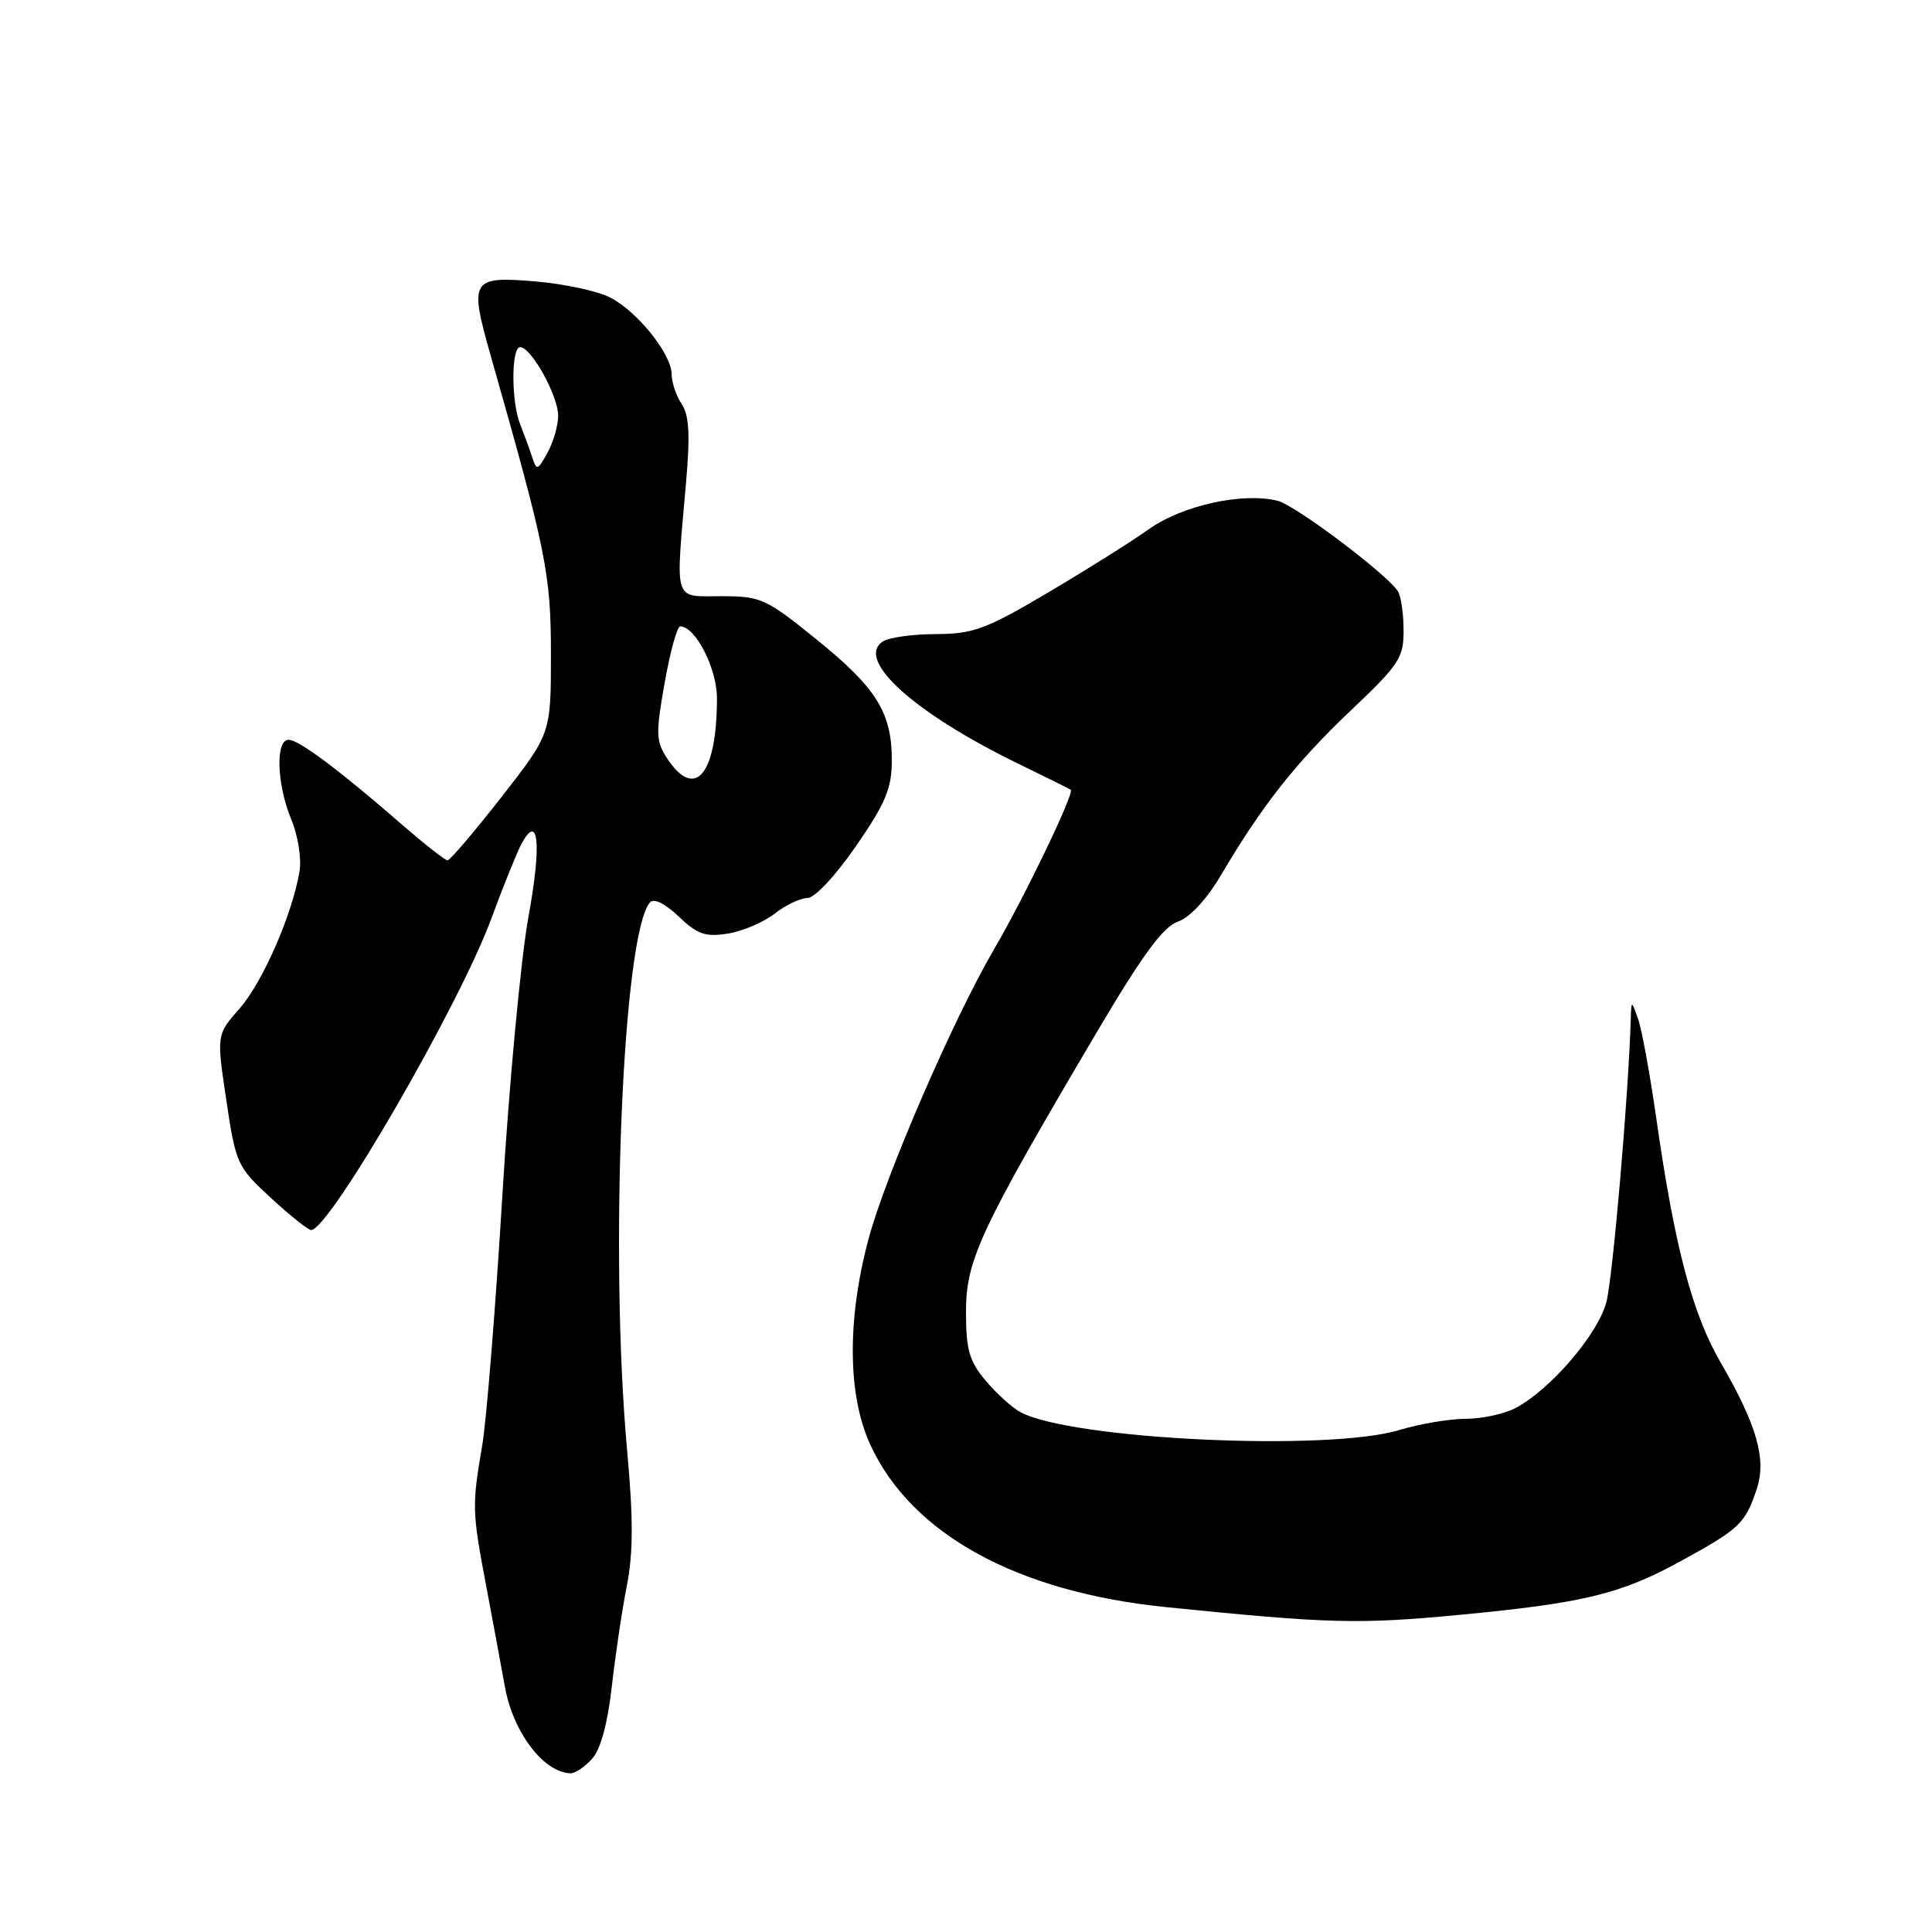 <?xml version="1.0" encoding="UTF-8" standalone="no"?>
<!DOCTYPE svg PUBLIC "-//W3C//DTD SVG 1.1//EN" "http://www.w3.org/Graphics/SVG/1.1/DTD/svg11.dtd" >
<svg xmlns="http://www.w3.org/2000/svg" xmlns:xlink="http://www.w3.org/1999/xlink" version="1.1" viewBox="0 0 256 256">
 <g >
 <path fill="currentColor"
d=" M 78.45 233.06 C 79.58 231.81 80.51 228.39 81.06 223.54 C 81.53 219.37 82.42 213.33 83.06 210.13 C 83.91 205.79 83.92 201.19 83.10 192.22 C 80.73 166.21 82.51 123.60 86.14 119.56 C 86.65 118.99 88.16 119.74 89.94 121.45 C 92.42 123.82 93.48 124.18 96.47 123.70 C 98.43 123.38 101.21 122.19 102.65 121.06 C 104.09 119.93 106.04 119.00 106.97 119.00 C 107.95 119.00 110.69 116.07 113.42 112.12 C 117.36 106.40 118.17 104.47 118.17 100.73 C 118.17 94.39 116.13 91.14 108.11 84.66 C 101.48 79.30 100.81 79.00 95.55 79.00 C 89.16 79.00 89.50 80.08 90.90 64.00 C 91.46 57.59 91.32 55.01 90.32 53.53 C 89.60 52.44 89.00 50.69 89.00 49.62 C 89.00 46.94 84.51 41.32 80.87 39.43 C 79.21 38.57 74.74 37.61 70.95 37.29 C 62.43 36.58 62.15 37.03 65.01 47.09 C 72.40 73.08 73.00 76.04 73.00 86.71 C 73.00 97.21 73.00 97.21 66.45 105.61 C 62.84 110.22 59.63 114.00 59.30 114.00 C 58.98 114.00 56.26 111.86 53.25 109.25 C 44.91 102.00 39.63 98.05 38.25 98.03 C 36.47 97.99 36.67 103.97 38.60 108.58 C 39.48 110.70 39.97 113.77 39.69 115.45 C 38.75 121.13 34.81 130.15 31.74 133.64 C 28.69 137.11 28.69 137.11 29.99 145.79 C 31.24 154.21 31.42 154.60 35.89 158.73 C 38.42 161.06 40.83 162.98 41.22 162.99 C 43.62 163.02 60.86 133.23 65.11 121.71 C 66.69 117.40 68.49 112.96 69.09 111.83 C 71.37 107.57 71.79 111.86 70.02 121.50 C 69.02 127.00 67.46 143.65 66.56 158.50 C 65.66 173.35 64.46 188.20 63.90 191.50 C 62.52 199.62 62.54 200.21 64.49 210.50 C 65.42 215.45 66.51 221.30 66.90 223.50 C 67.98 229.53 72.02 234.87 75.60 234.97 C 76.20 234.99 77.48 234.13 78.45 233.06 Z  M 193.58 213.96 C 209.81 212.41 214.76 211.21 222.63 206.90 C 230.53 202.57 231.24 201.90 232.77 197.33 C 234.10 193.38 232.81 188.84 227.98 180.51 C 224.23 174.06 221.87 165.09 219.44 148.00 C 218.61 142.22 217.54 136.38 217.05 135.00 C 216.16 132.50 216.16 132.50 216.08 135.17 C 215.78 145.17 213.71 169.19 212.86 172.50 C 211.77 176.76 205.45 184.13 200.80 186.58 C 199.31 187.36 196.35 188.00 194.21 188.00 C 192.07 188.00 188.11 188.67 185.41 189.49 C 175.97 192.35 142.00 190.75 135.22 187.12 C 134.12 186.53 132.04 184.65 130.61 182.95 C 128.42 180.35 128.00 178.86 128.00 173.77 C 128.00 166.95 129.91 162.88 145.33 136.77 C 151.35 126.58 154.11 122.81 156.06 122.13 C 157.68 121.57 159.91 119.15 161.85 115.86 C 167.21 106.75 171.75 101.01 179.01 94.12 C 185.41 88.06 186.00 87.16 185.98 83.50 C 185.98 81.30 185.64 78.98 185.23 78.35 C 183.79 76.08 171.65 66.95 169.30 66.36 C 164.68 65.20 156.68 66.96 152.23 70.12 C 149.89 71.79 143.83 75.59 138.78 78.57 C 130.66 83.37 128.96 84.00 124.05 84.02 C 121.00 84.02 117.83 84.46 117.00 84.99 C 113.26 87.39 121.14 94.50 135.00 101.23 C 138.57 102.96 141.67 104.51 141.88 104.65 C 142.41 105.03 135.77 118.85 131.74 125.74 C 126.31 135.02 117.29 155.86 115.06 164.26 C 112.21 174.99 112.32 185.00 115.36 191.52 C 120.85 203.32 134.80 210.96 154.50 212.95 C 176.19 215.15 180.00 215.25 193.58 213.96 Z  M 88.39 100.48 C 86.91 98.22 86.88 97.17 88.07 90.48 C 88.80 86.36 89.73 83.00 90.13 83.00 C 92.15 83.00 95.00 88.57 95.00 92.51 C 95.00 102.63 92.10 106.13 88.39 100.48 Z  M 70.49 60.50 C 70.13 59.40 69.42 57.47 68.92 56.20 C 67.73 53.23 67.73 46.00 68.92 46.00 C 70.40 46.00 74.00 52.52 73.96 55.12 C 73.95 56.43 73.30 58.62 72.54 60.00 C 71.22 62.37 71.11 62.40 70.49 60.50 Z "/>
</g>
</svg>